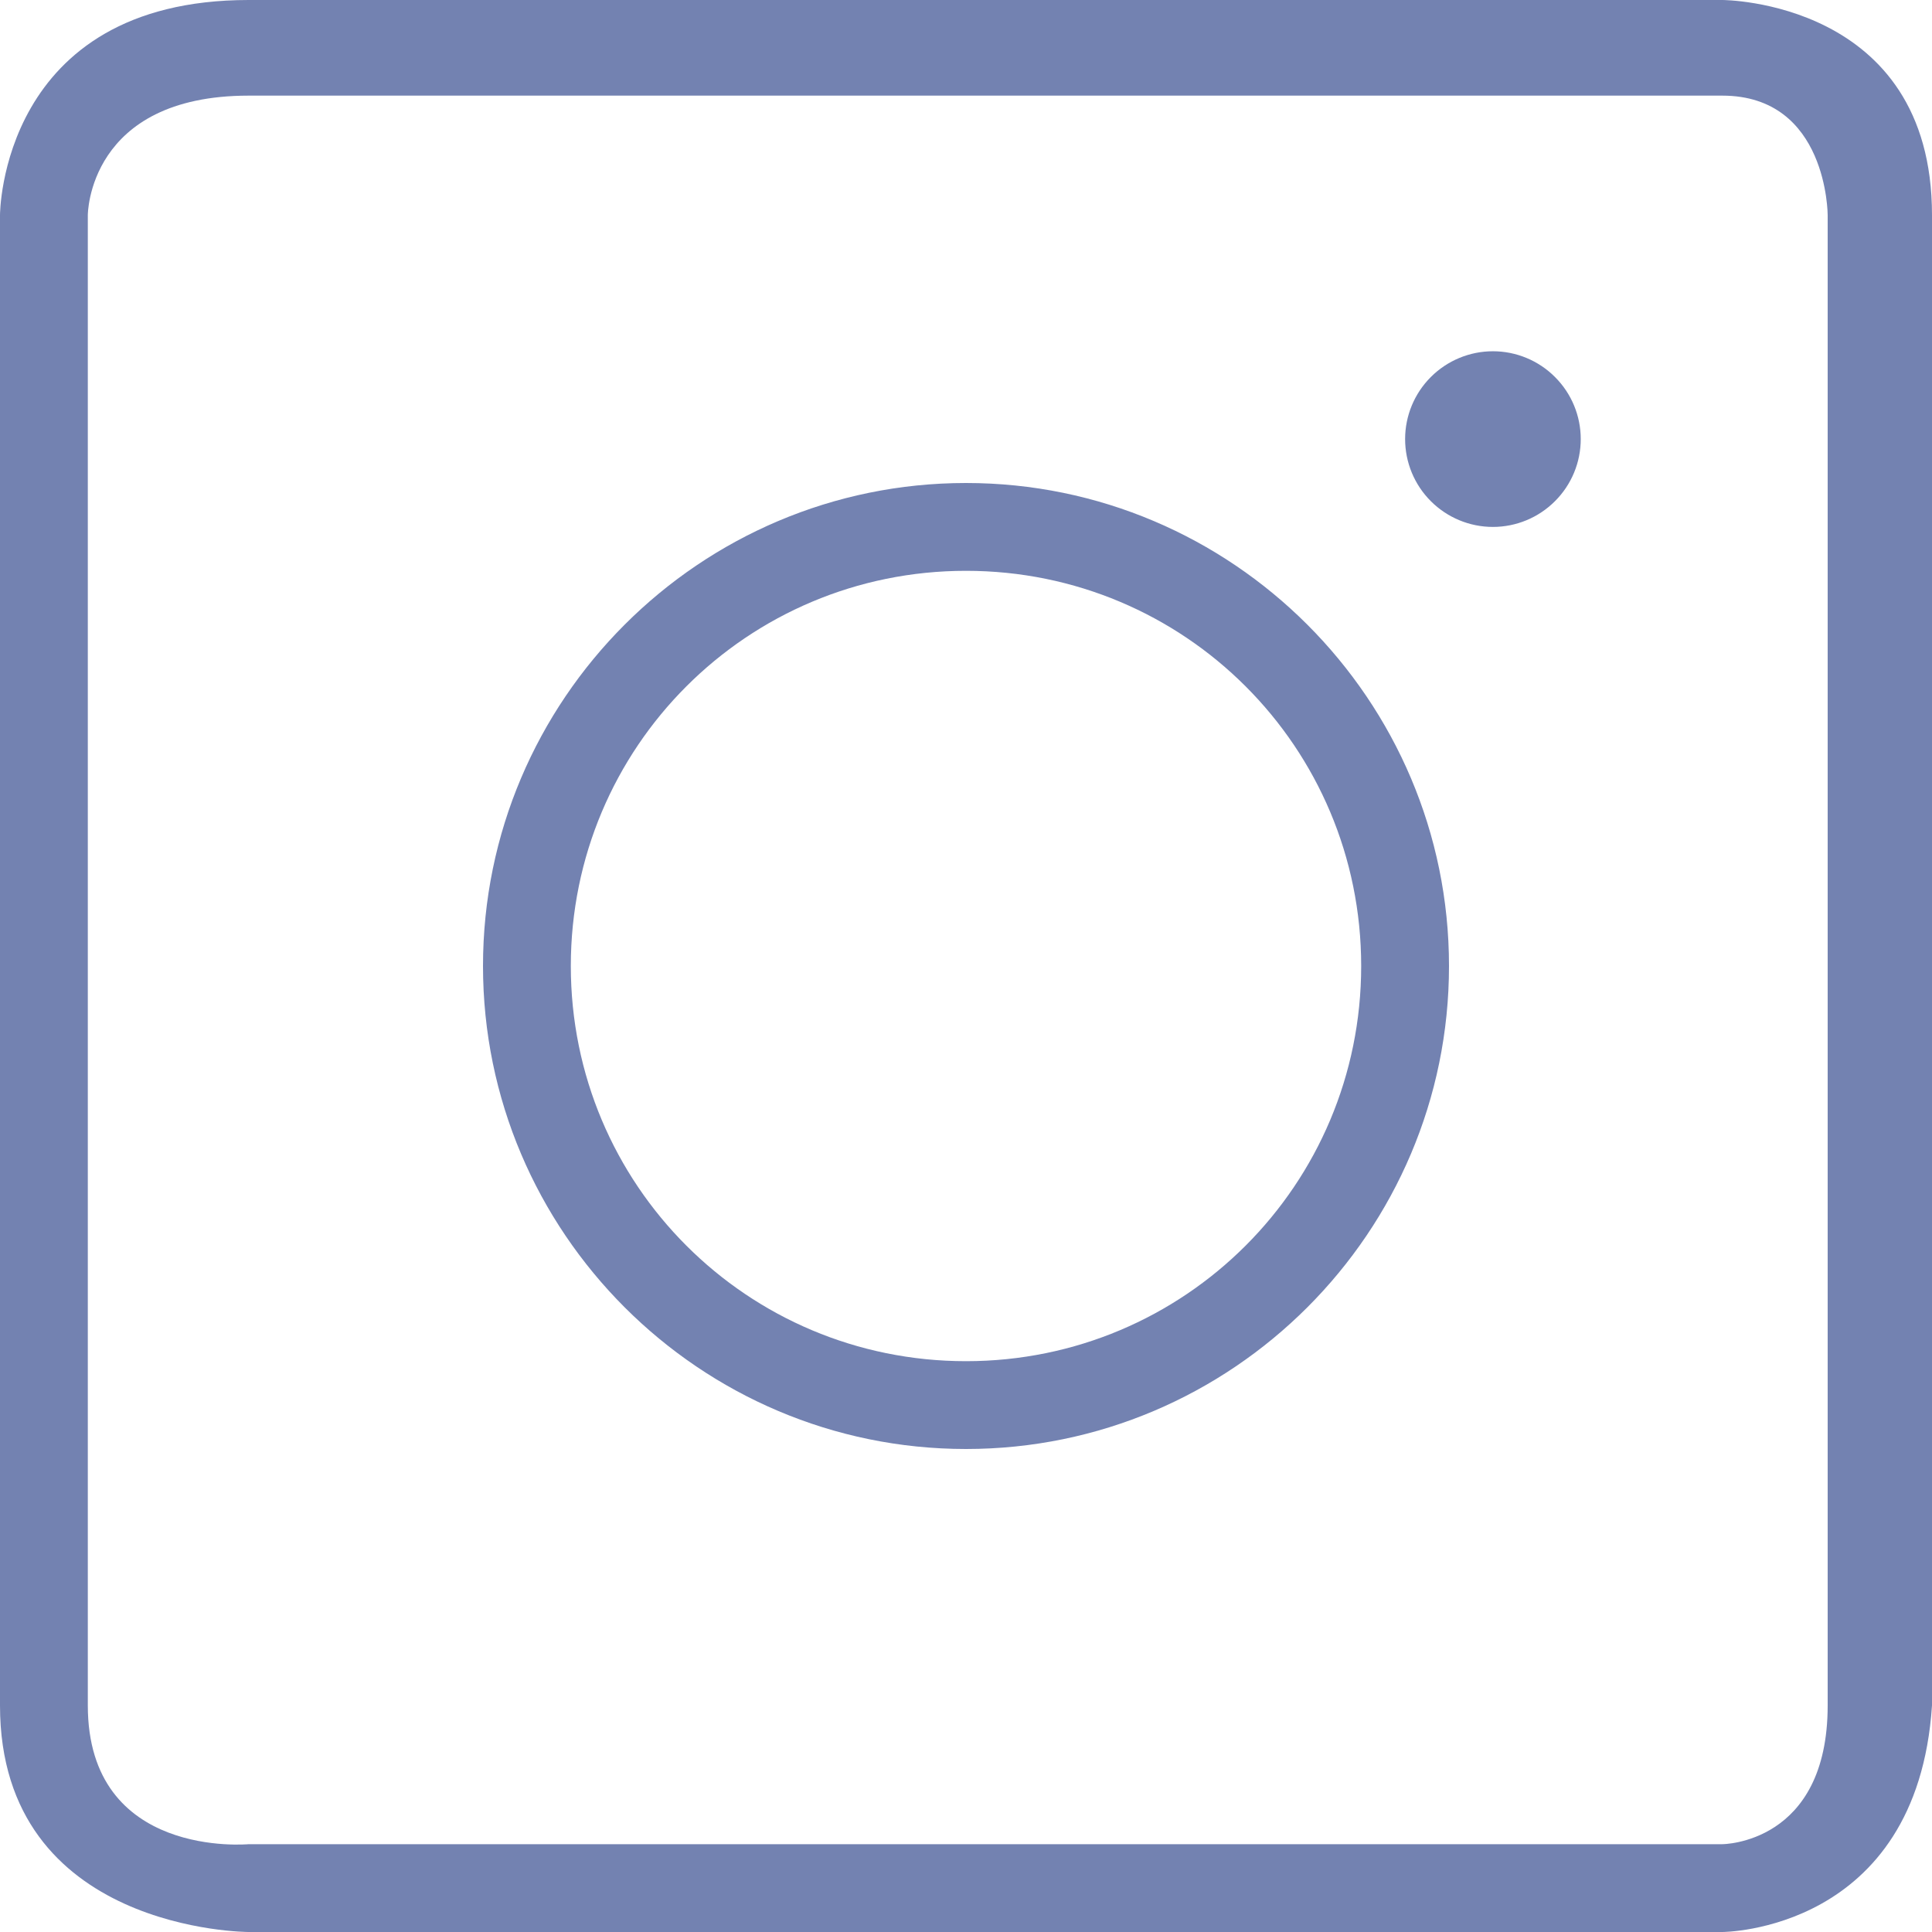 <svg width="42" height="42" viewBox="0 0 42 42" fill="none" xmlns="http://www.w3.org/2000/svg">
<path d="M5.406 3.02331e-05C0 3.02331e-05 0 4.675 0 4.675V37.075C0 42 5.406 42 5.406 42H37.441C37.441 42 41.675 42 42 37.075V4.675C42 3.16138e-05 37.441 0 37.441 0L5.406 3.02331e-05ZM5.406 2.079H37.441C39.732 2.079 39.732 4.675 39.732 4.675V37.075C39.732 40.091 37.441 40.091 37.441 40.091H5.406C5.406 40.091 1.909 40.42 1.909 37.075V4.675C1.909 4.675 1.909 2.079 5.406 2.079ZM32.455 7.636C31.948 7.636 31.463 7.838 31.105 8.196C30.747 8.554 30.546 9.039 30.546 9.545C30.546 10.052 30.747 10.537 31.105 10.895C31.463 11.253 31.948 11.455 32.455 11.455C32.961 11.455 33.447 11.253 33.804 10.895C34.163 10.537 34.364 10.052 34.364 9.545C34.364 9.039 34.163 8.554 33.804 8.196C33.447 7.838 32.961 7.636 32.455 7.636ZM21 10.5C15.212 10.5 10.5 15.212 10.5 21C10.5 26.788 15.212 31.5 21 31.5C26.788 31.5 31.5 26.788 31.5 21C31.5 15.212 26.788 10.5 21 10.5ZM21 12.409C25.756 12.409 29.591 16.244 29.591 21C29.591 25.756 25.756 29.591 21 29.591C16.244 29.591 12.409 25.756 12.409 21C12.409 16.244 16.244 12.409 21 12.409Z" fill="#7382B1"/>
</svg>
